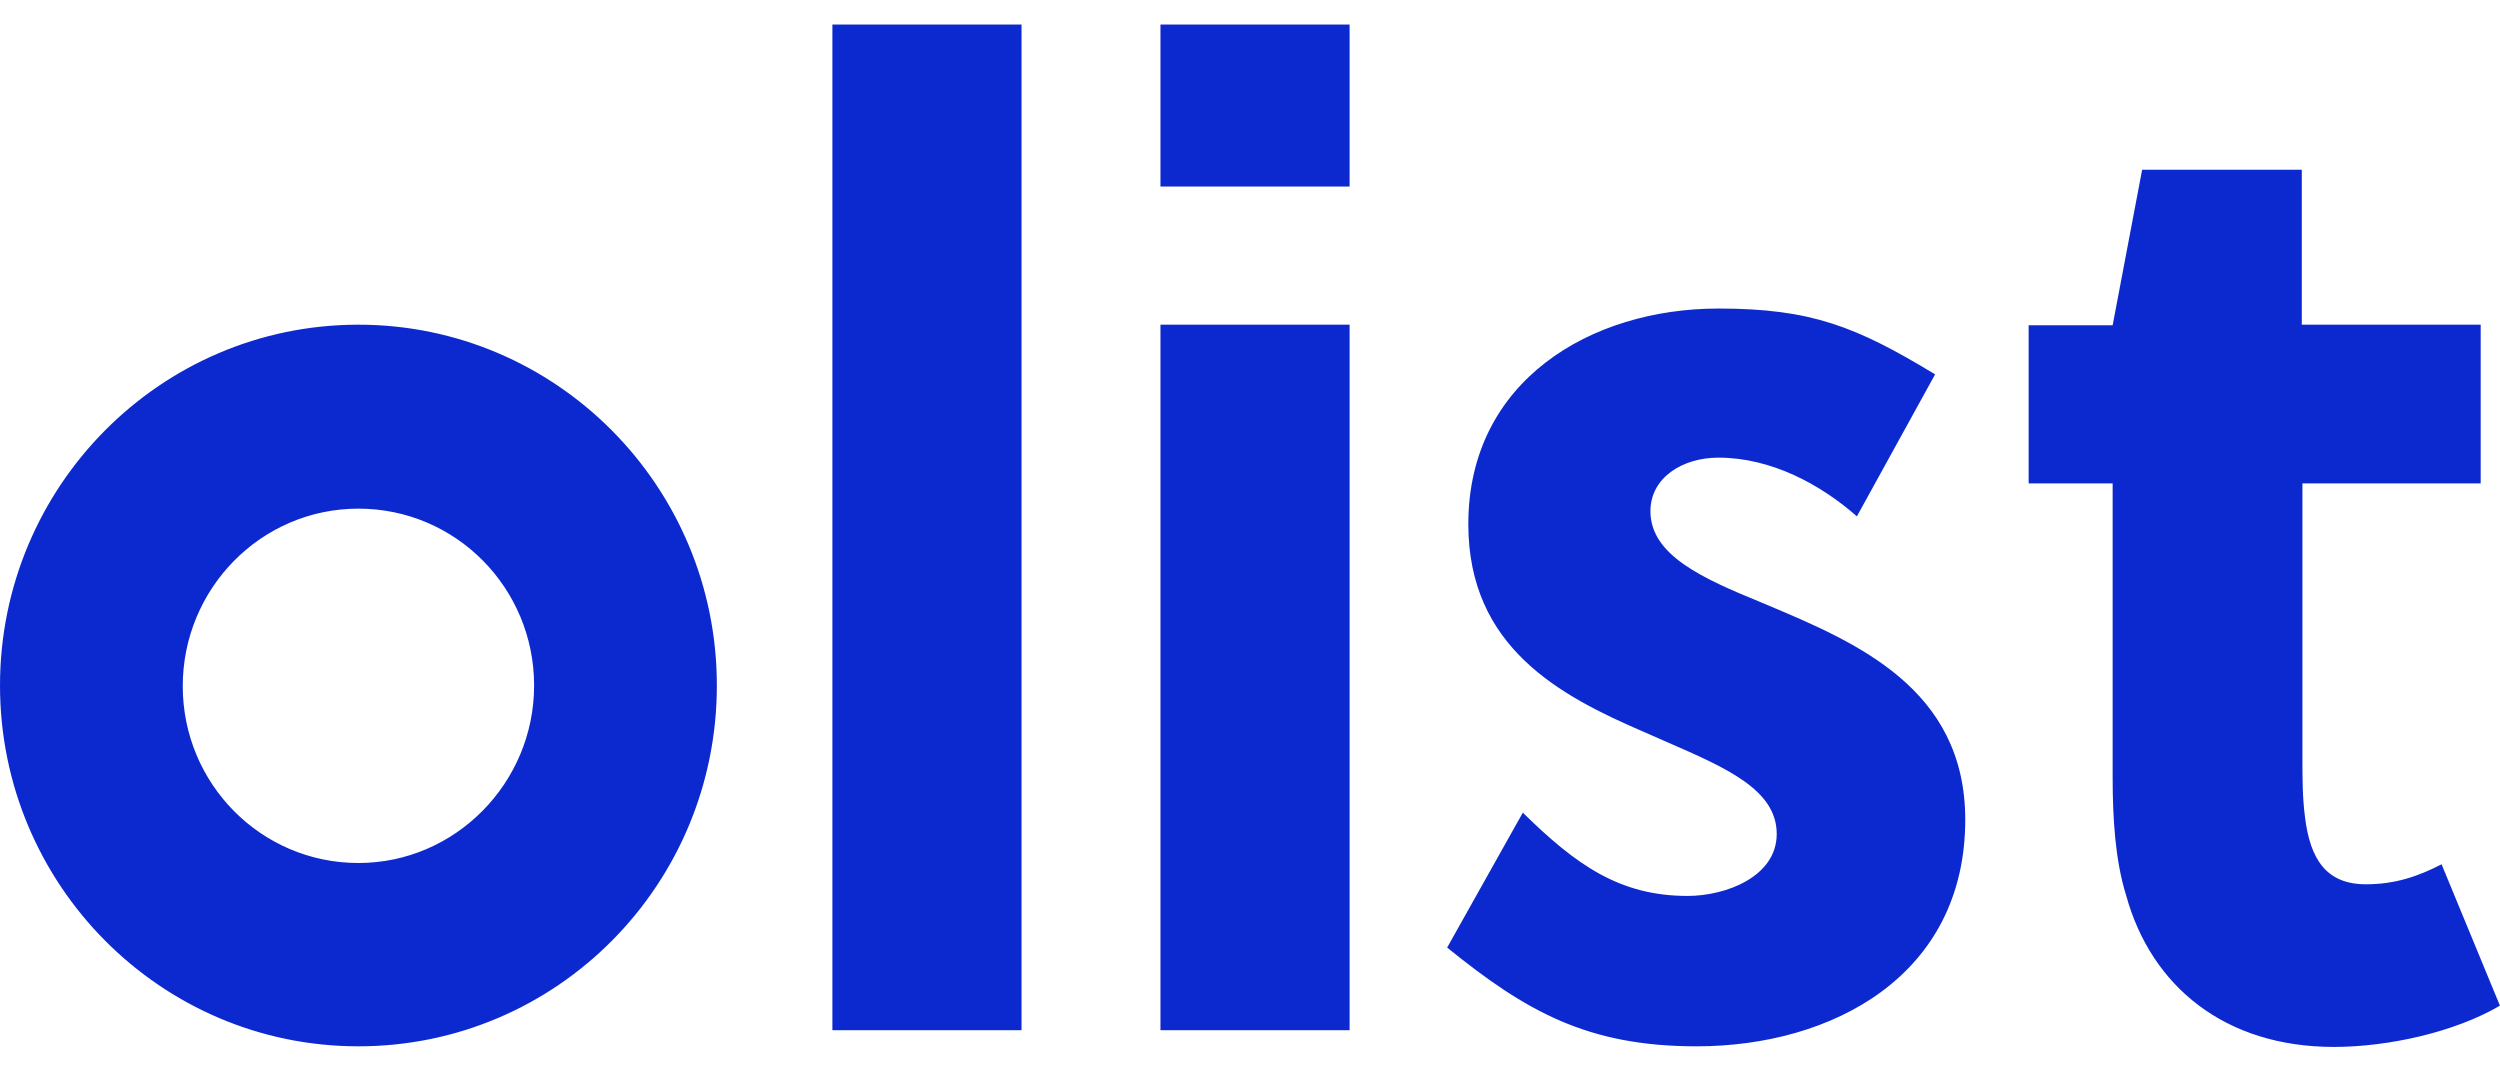 <svg width="70" height="30" viewBox="0 0 70 30" fill="none" xmlns="http://www.w3.org/2000/svg">
<path id="logo" fill-rule="evenodd" clip-rule="evenodd" d="M23.307 0.686H28.603V28.845H23.307V0.686ZM0 19.194C0 13.627 4.488 9.091 10.036 9.091C15.566 9.091 20.072 13.609 20.072 19.194C20.072 24.779 15.584 29.297 10.036 29.297C4.488 29.297 0 24.761 0 19.194ZM5.117 19.212C5.117 21.941 7.307 24.164 10.036 24.164C12.747 24.164 14.955 21.923 14.955 19.194C14.955 16.465 12.765 14.242 10.036 14.242C7.307 14.242 5.117 16.483 5.117 19.212ZM49.3 16.862C47.666 16.193 46.212 15.543 46.212 14.314C46.212 13.374 47.109 12.814 48.115 12.814C49.605 12.814 50.987 13.573 51.993 14.458L54.183 10.482C51.975 9.145 50.718 8.639 48.115 8.639C44.542 8.639 41.113 10.663 41.113 14.675C41.113 18.127 43.68 19.483 46.032 20.495C46.252 20.593 46.469 20.688 46.683 20.781L46.683 20.781C48.351 21.508 49.748 22.117 49.748 23.351C49.748 24.544 48.33 25.086 47.253 25.086C45.35 25.086 44.129 24.218 42.639 22.754L40.52 26.532C42.729 28.321 44.452 29.297 47.504 29.297C51.31 29.297 55.027 27.309 55.027 22.953C55.027 19.271 51.961 17.982 49.457 16.928L49.3 16.862ZM32.493 9.091H37.789V28.846H32.493V9.091ZM68.364 24.2C67.7 24.543 67.054 24.76 66.246 24.76C65.133 24.76 64.684 24.055 64.54 22.88C64.468 22.32 64.468 21.796 64.468 21.199V13.536H69.459V9.09H64.45V4.752H59.98L59.154 9.108H56.802V13.536H59.154V21.76C59.154 22.916 59.226 24.091 59.531 25.067C60.231 27.616 62.296 29.314 65.348 29.314C66.874 29.314 68.741 28.899 69.998 28.158L68.364 24.2ZM32.493 0.686H37.789V5.222H32.493V0.686Z" fill="#0C29D0"/>
</svg>
